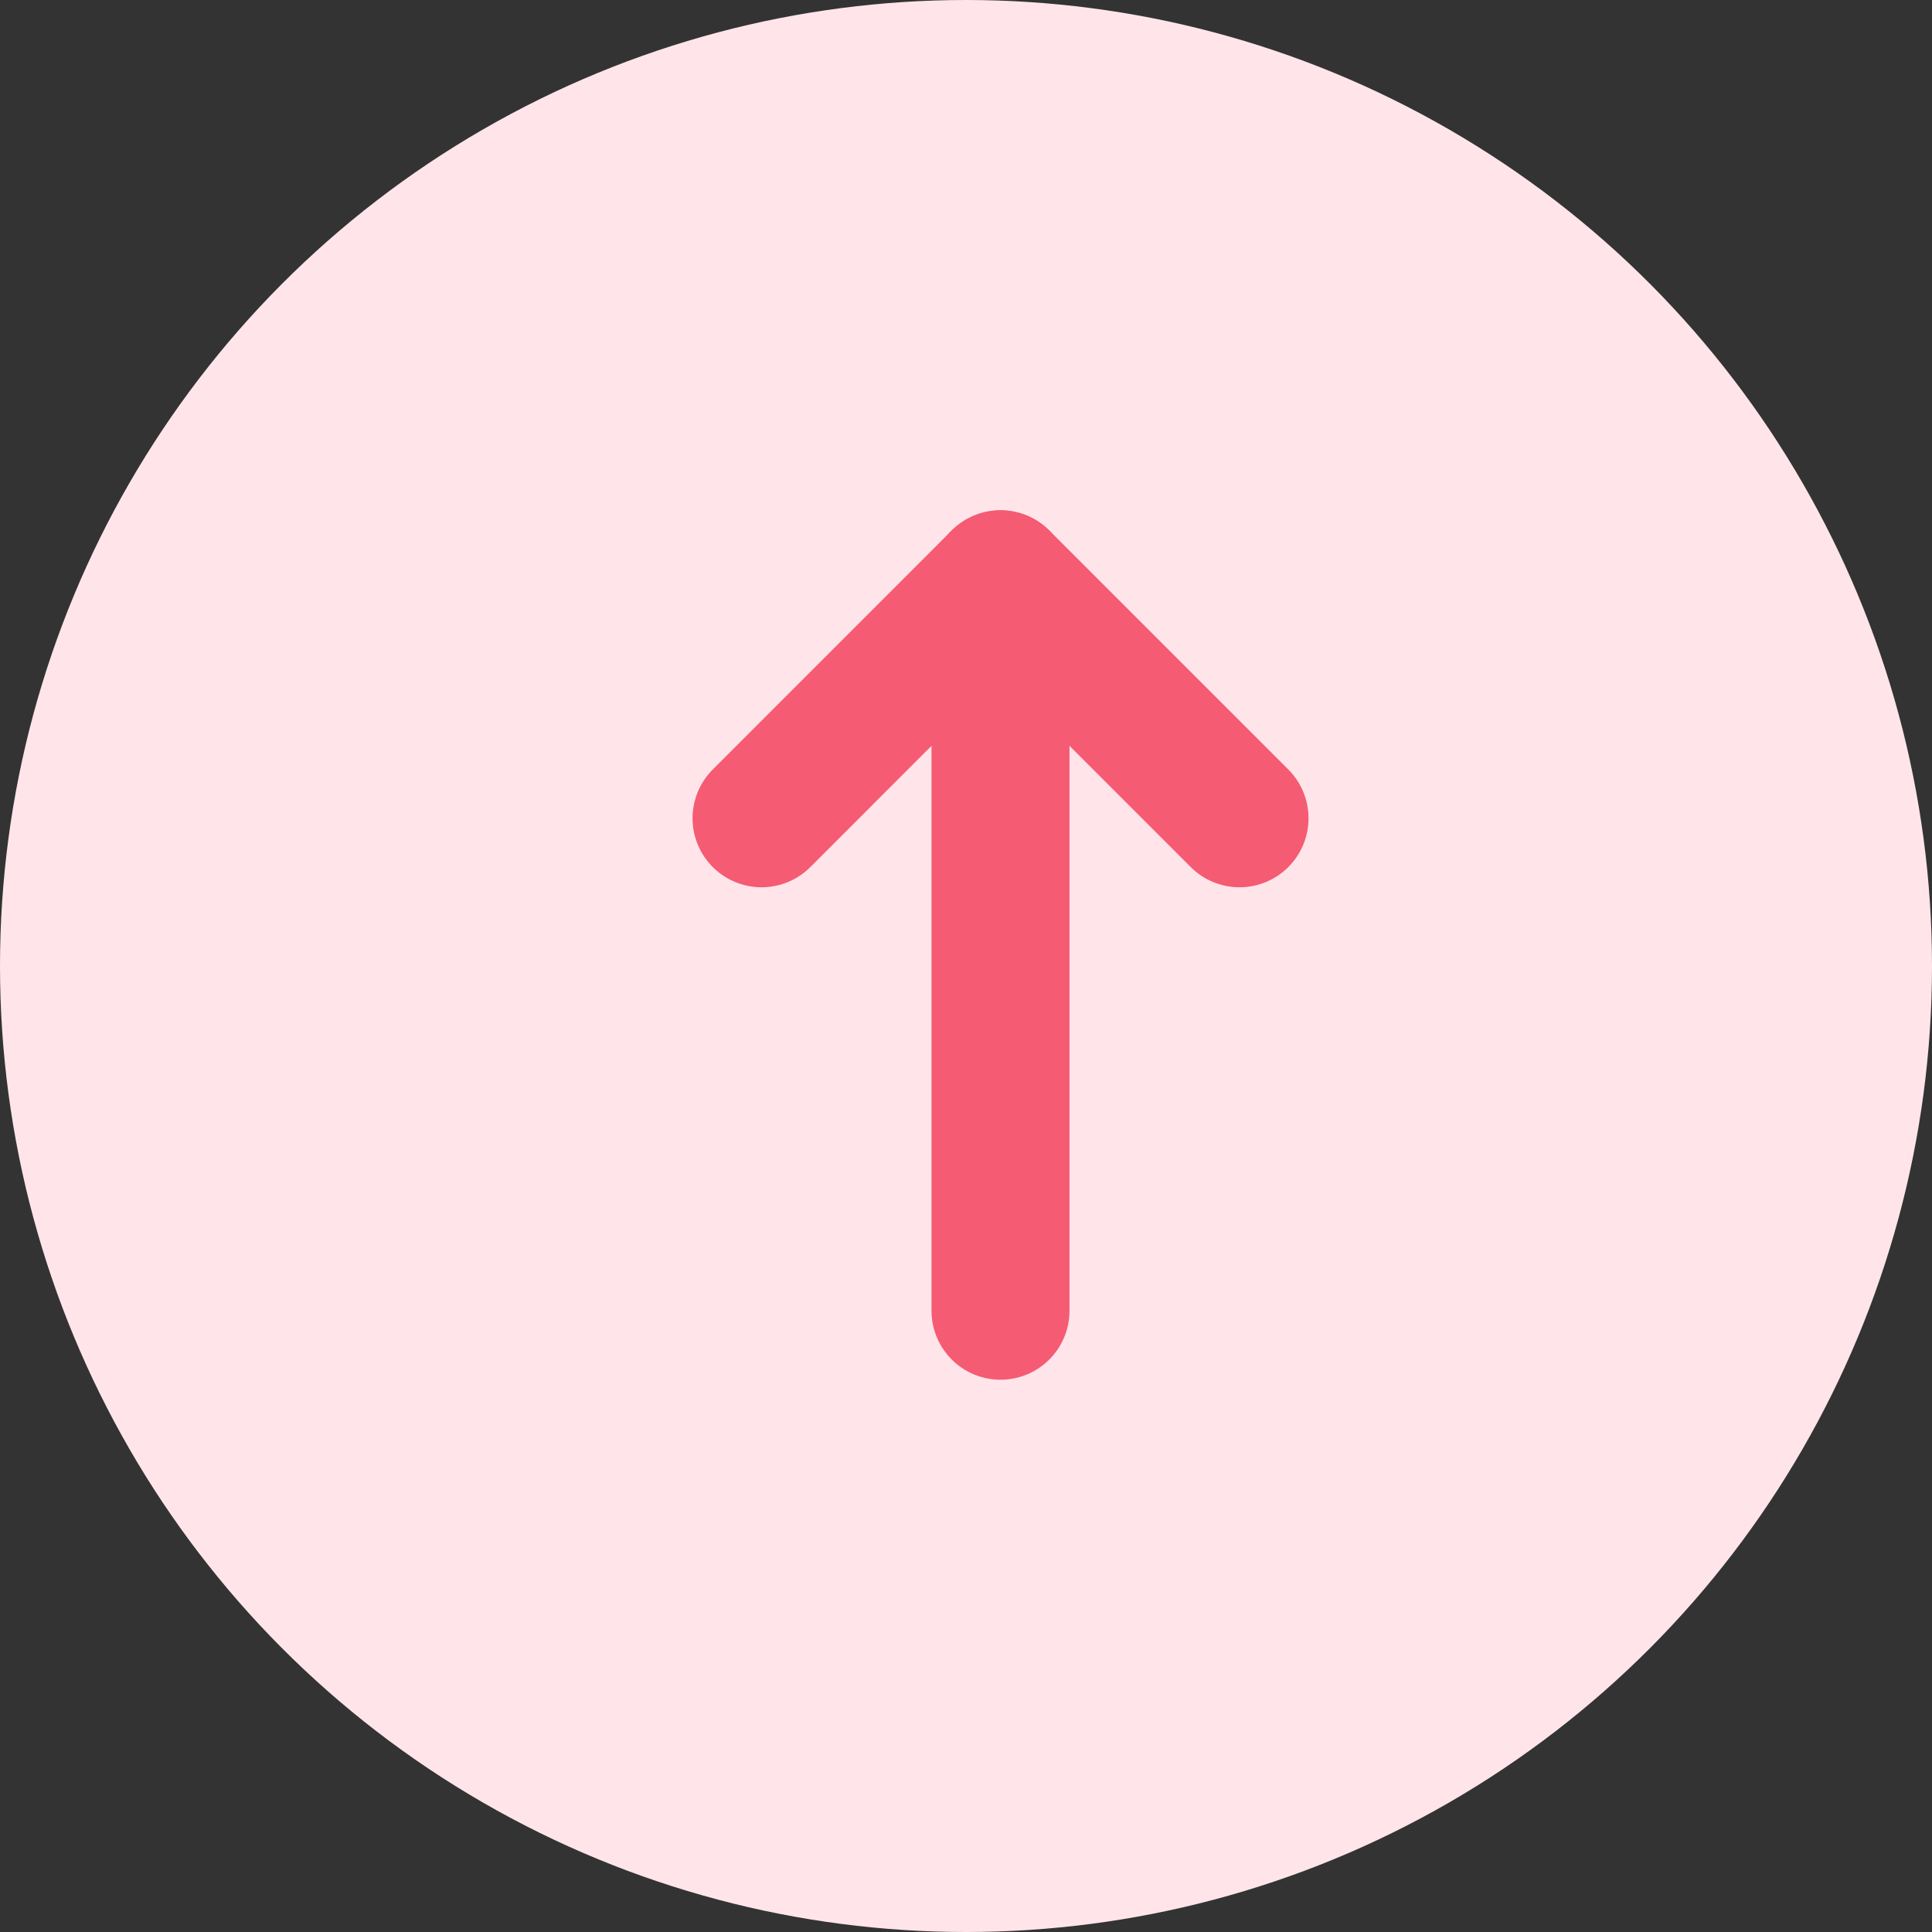 <?xml version="1.0" encoding="utf-8"?>
<!-- Generator: Adobe Illustrator 19.0.0, SVG Export Plug-In . SVG Version: 6.00 Build 0)  -->
<svg version="1.1" id="Layer_1" xmlns="http://www.w3.org/2000/svg" xmlns:xlink="http://www.w3.org/1999/xlink" x="0px" y="0px"
	 width="28px" height="28px" viewBox="73.5 383 28 28" style="enable-background:new 73.5 383 28 28;" xml:space="preserve">
<rect x="73.5" y="383" width="28" height="28" fill="#333333" stroke="none"/>
<style type="text/css">
	.st0{fill:#FFE5EA;}
	.st1{fill:none;stroke:#F55B73;stroke-width:2;stroke-linecap:round;}
	.st2{fill:none;stroke:#F55B73;stroke-width:2;stroke-linecap:round;stroke-linejoin:round;}
</style>
<g id="Group_3152" transform="translate(-2 28)">
	<circle id="Ellipse_325" class="st0" cx="89.5" cy="369" r="14"/>
	<g id="Group_3151">
		<path id="Path_1119" class="st1" d="M90,363.396v10.6"/>
		<path id="Path_1116" class="st2" d="M93.464,366.859l-3.464-3.464l-3.463,3.464"/>
	</g>
</g>
</svg>

